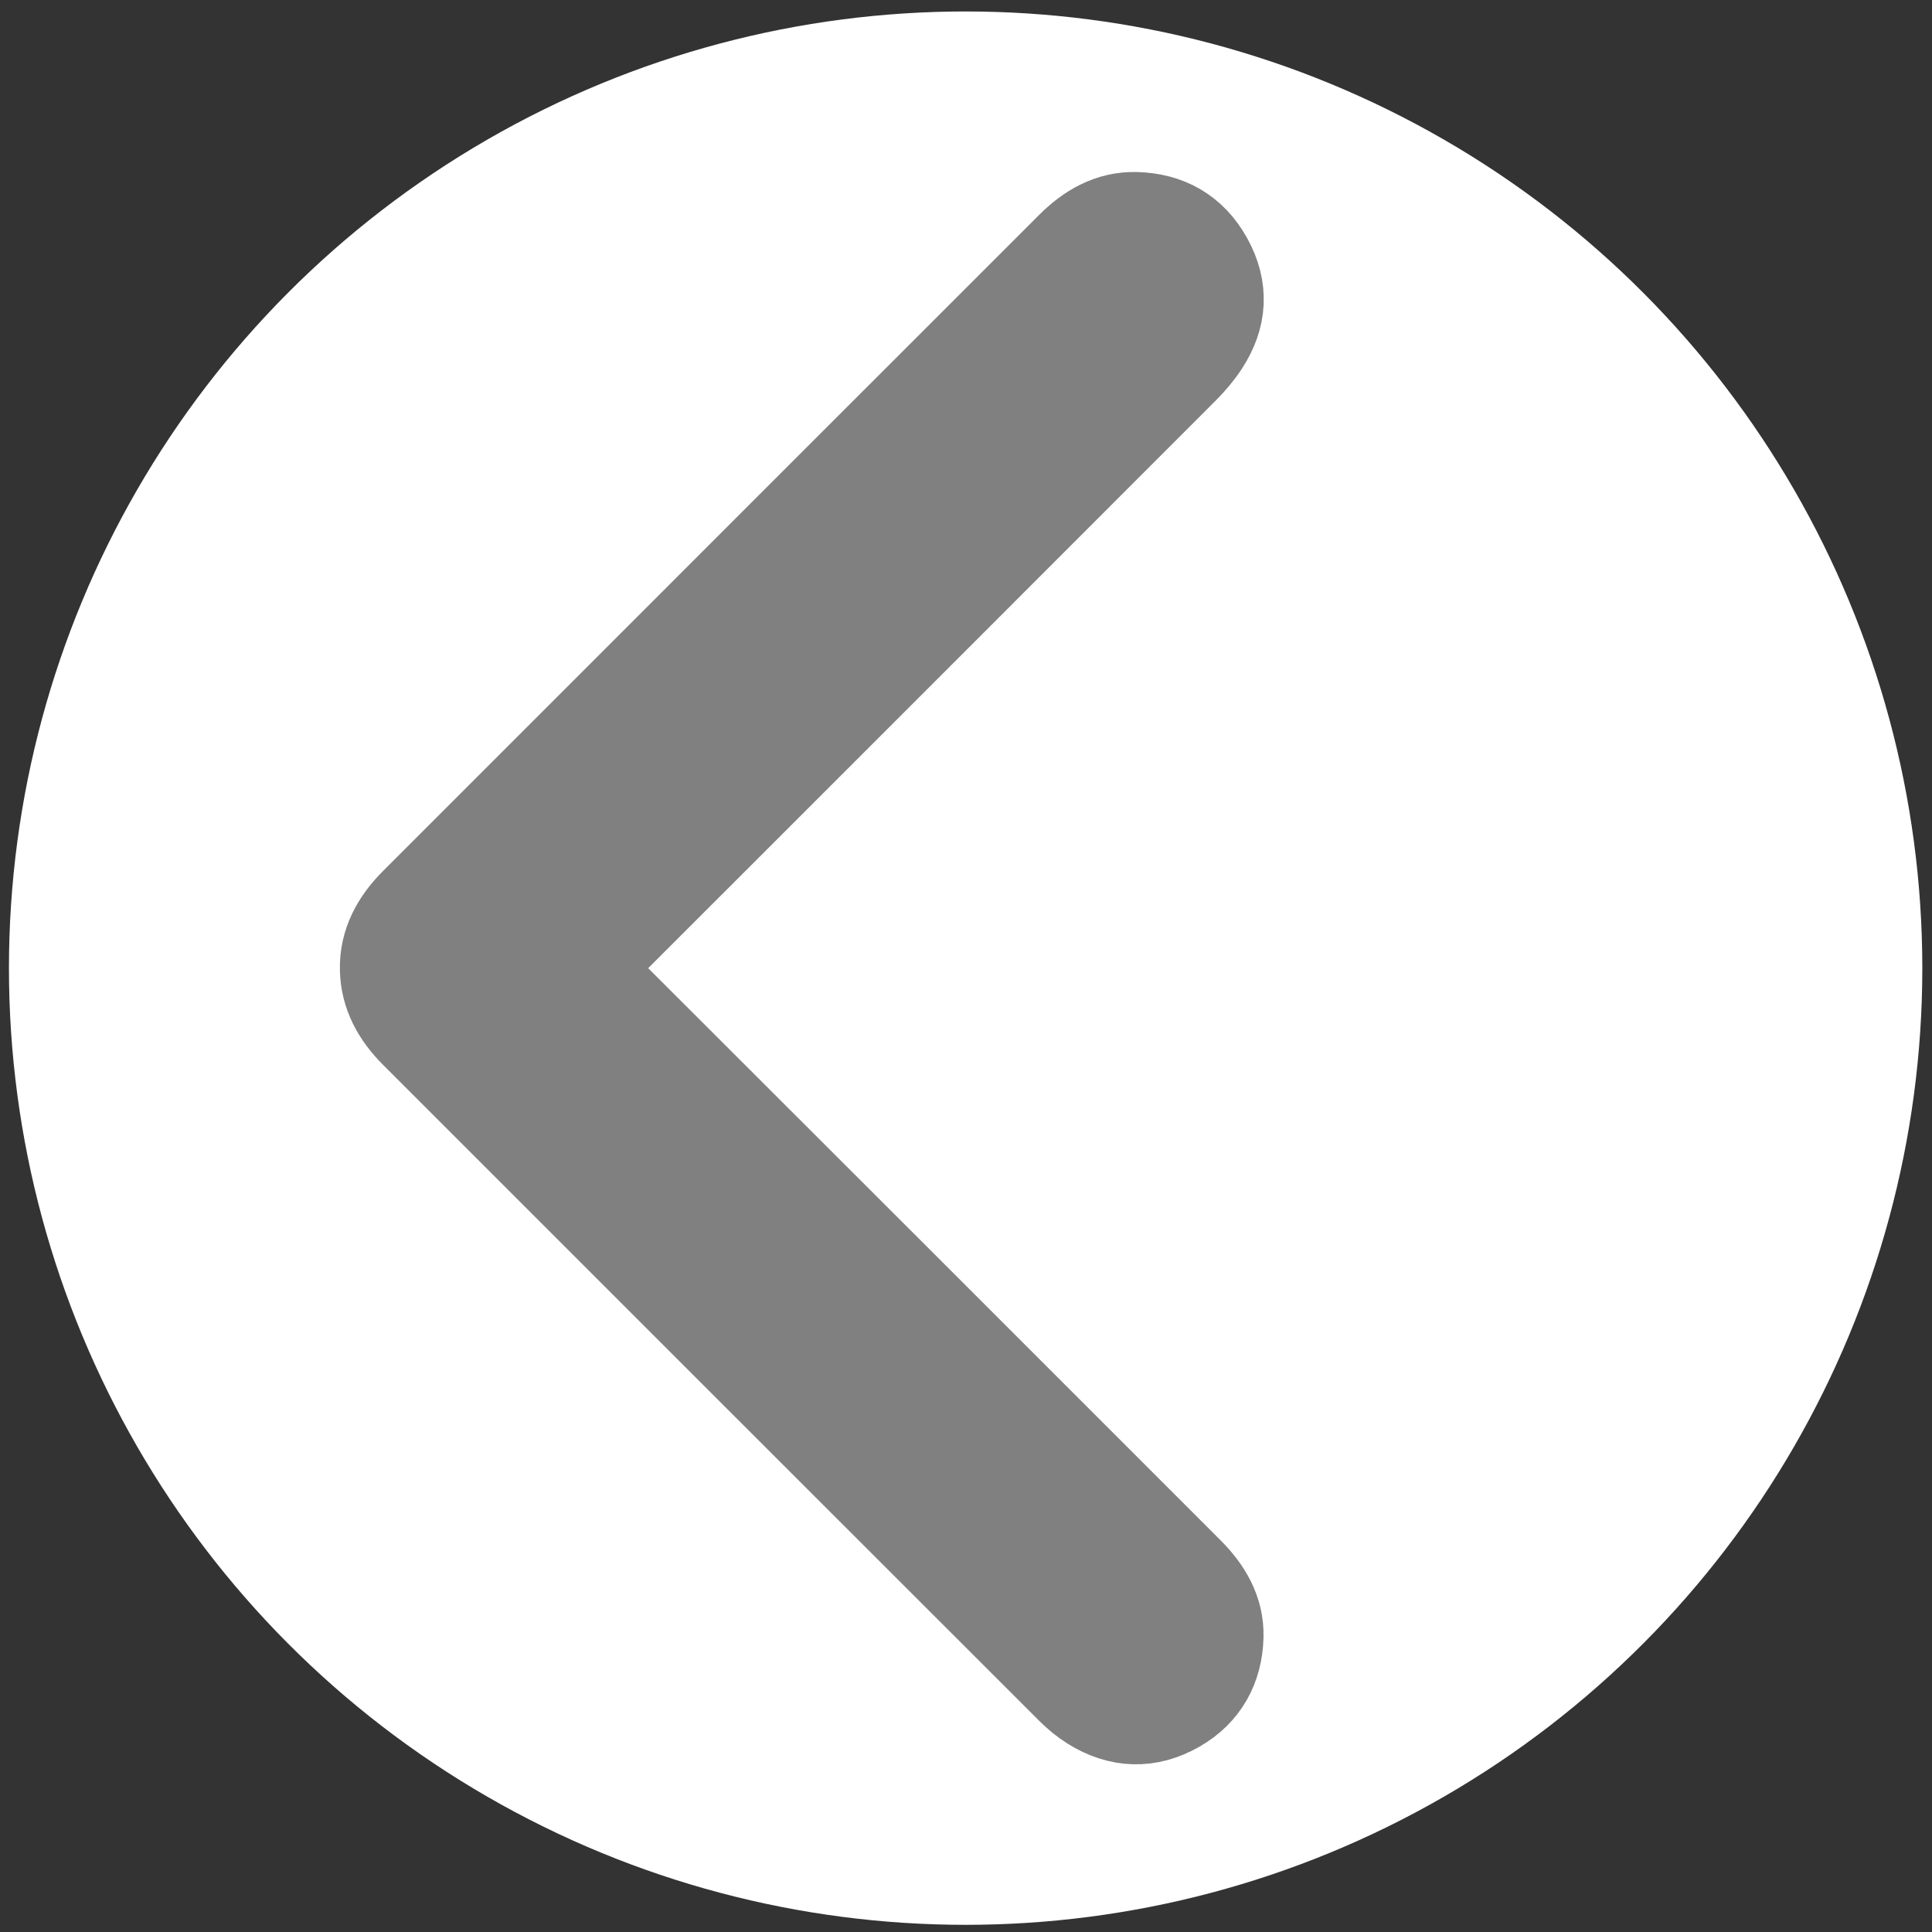 <?xml version="1.0" encoding="utf-8"?>
<!-- Generator: Adobe Illustrator 16.0.0, SVG Export Plug-In . SVG Version: 6.00 Build 0)  -->
<!DOCTYPE svg PUBLIC "-//W3C//DTD SVG 1.1//EN" "http://www.w3.org/Graphics/SVG/1.1/DTD/svg11.dtd">
<svg version="1.1" id="Layer_1" xmlns="http://www.w3.org/2000/svg" xmlns:xlink="http://www.w3.org/1999/xlink" x="0px" y="0px"
	 width="432px" height="432px" viewBox="0 0 432 432" enable-background="new 0 0 432 432" xml:space="preserve">
<rect x="0" y="0" width="432" height="432" fill="#333333" stroke="none"/>
<circle fill="#FFFFFF" cx="215.917" cy="216.48" r="213.917"/>
<path fill="#808080" stroke="#808080" stroke-width="20" stroke-miterlimit="10" d="M132.938,214.343
	c43.987-43.963,87.965-87.933,131.914-131.933c1.648-1.652,3.188-3.478,4.464-5.428c3.981-6.097,4.411-12.388,0.802-18.896
	c-3.542-6.389-9.101-9.445-16.154-9.625c-5.77-0.146-10.498,2.625-14.497,6.62c-18.375,18.351-36.732,36.721-55.095,55.083
	c-30.55,30.551-61.105,61.098-91.647,91.659c-4.109,4.113-6.852,8.946-6.725,14.92c0.121,5.677,2.746,10.308,6.691,14.254
	c48.913,48.914,97.824,97.832,146.761,146.725c1.386,1.384,2.936,2.667,4.594,3.702c6.268,3.912,12.77,4.135,19.177,0.465
	c6.079-3.482,9.108-9.041,9.302-15.934c0.167-5.811-2.722-10.518-6.682-14.479c-44.279-44.312-88.6-88.587-132.92-132.859
	C132.283,217.978,132.299,214.983,132.938,214.343z"/>
</svg>
